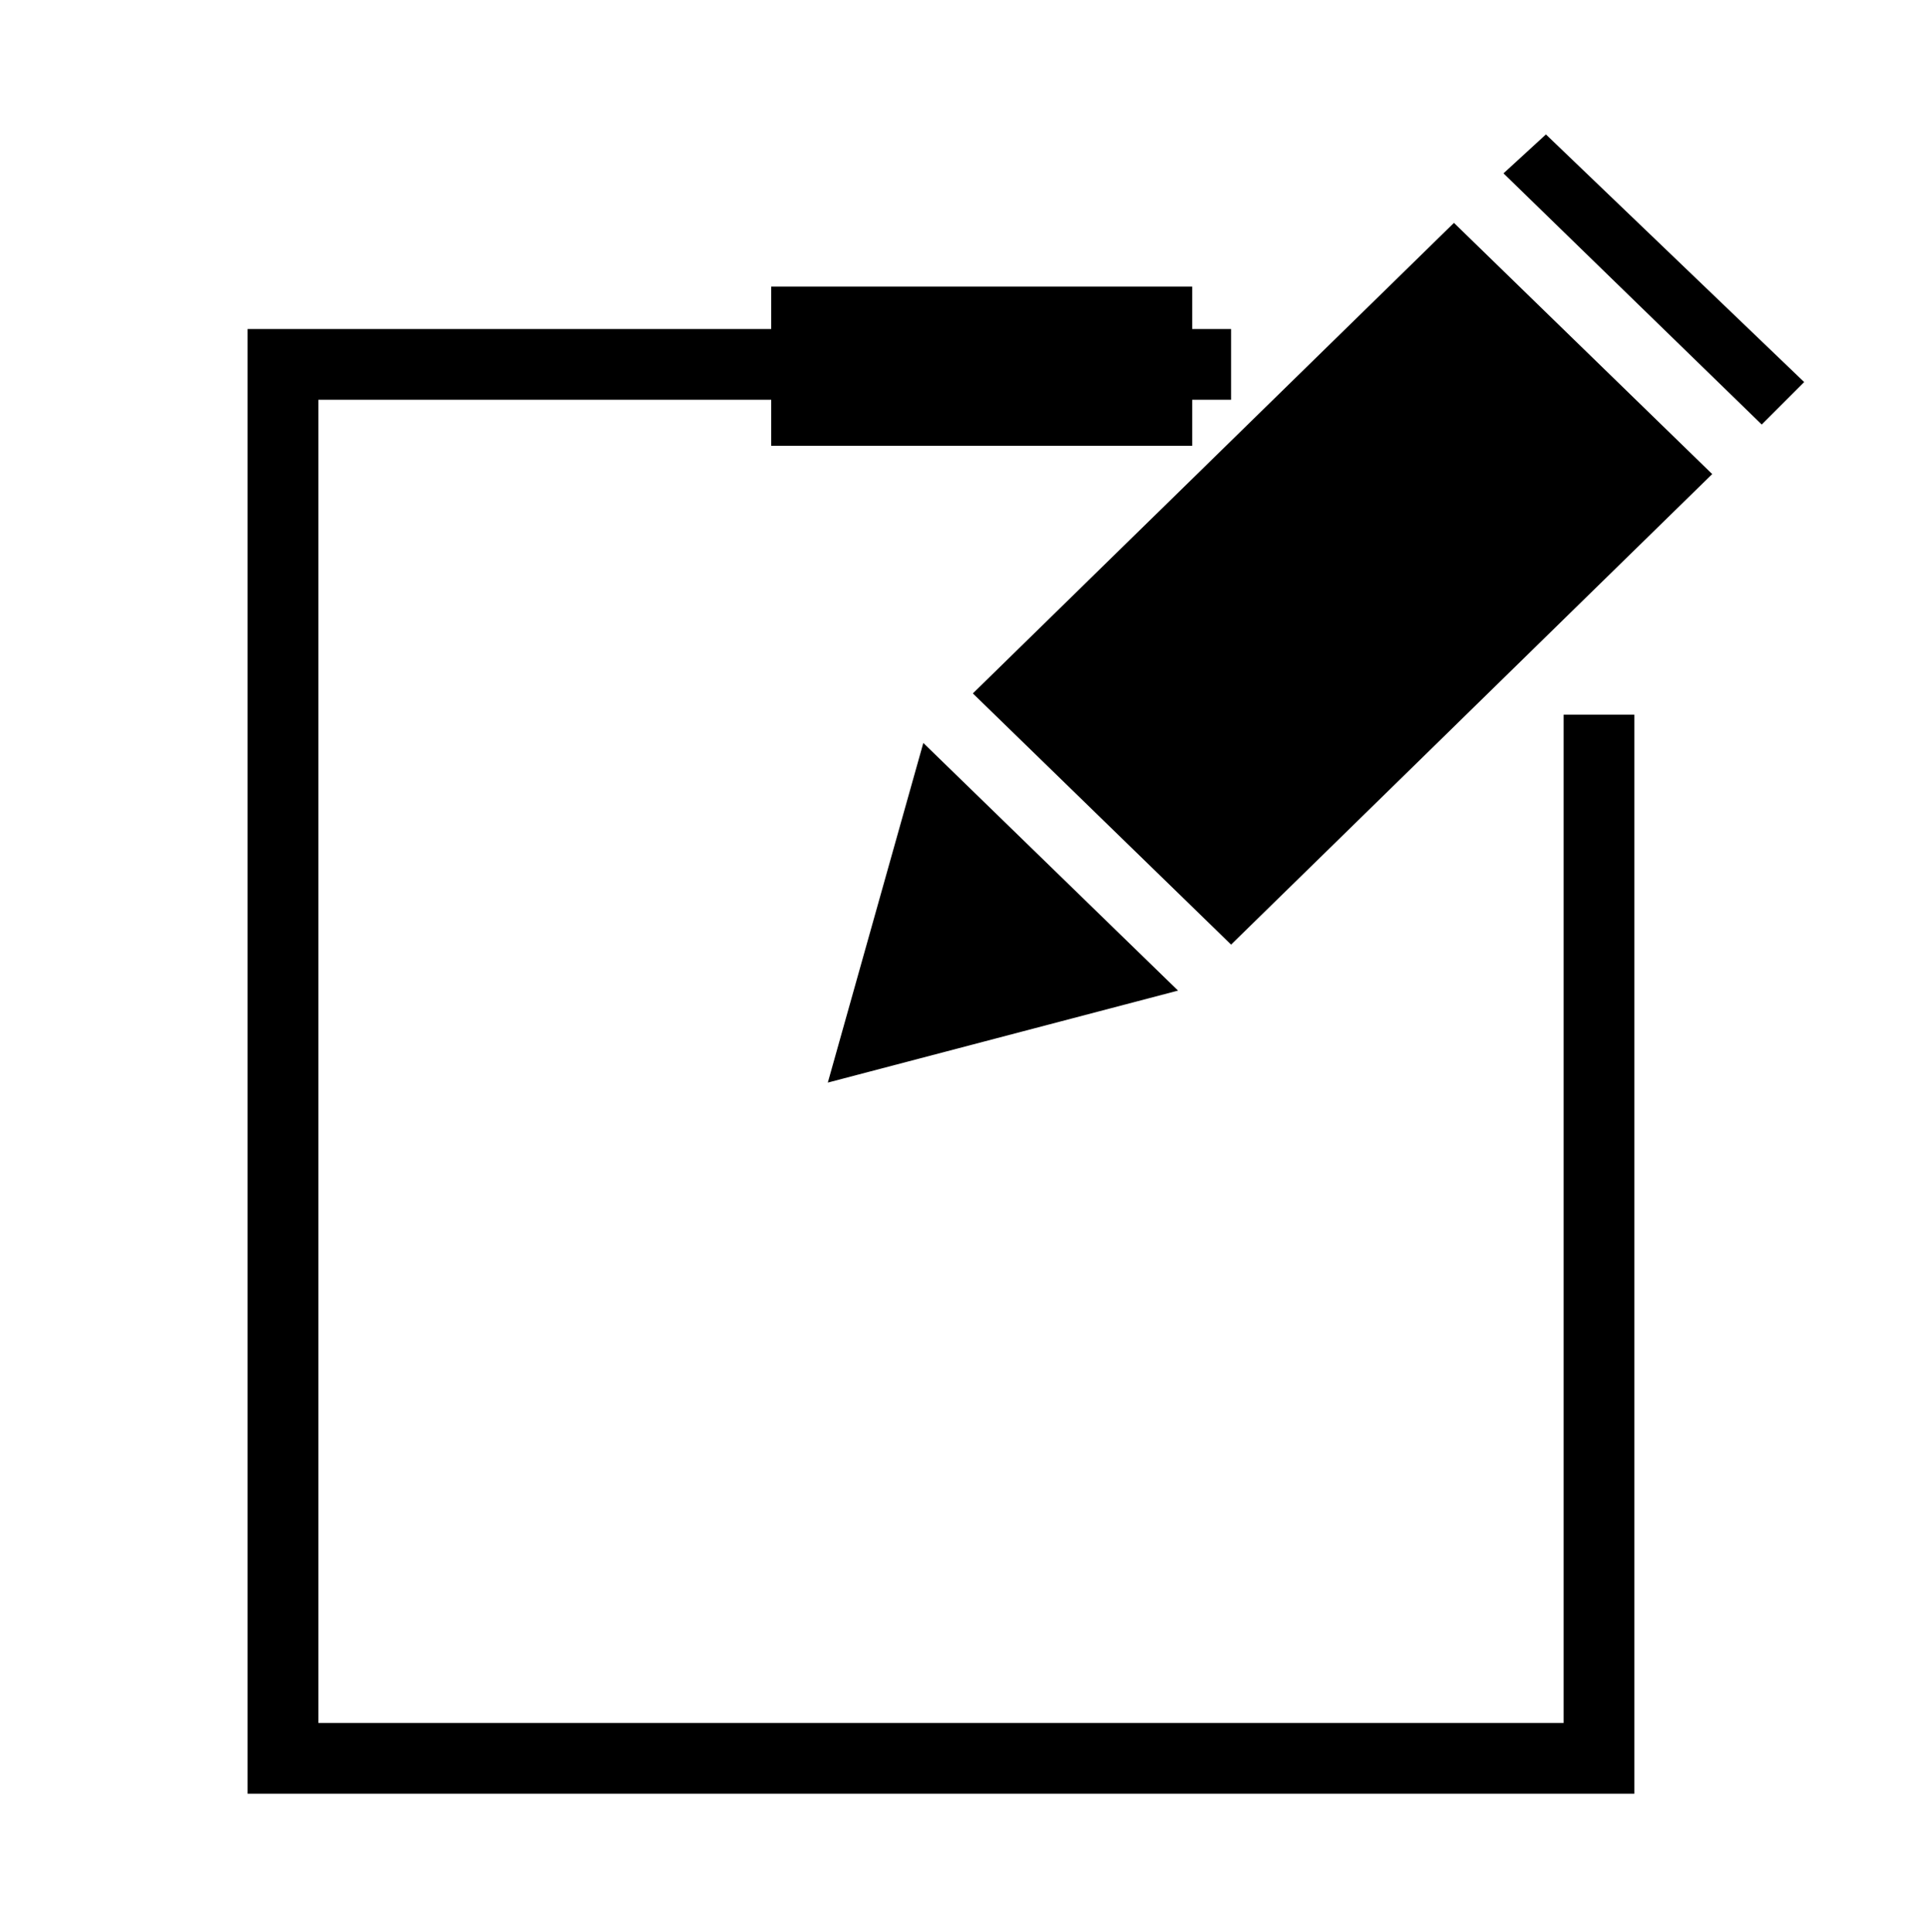 <?xml version="1.0" encoding="utf-8"?>
<!-- Generator: Adobe Illustrator 19.0.0, SVG Export Plug-In . SVG Version: 6.00 Build 0)  -->
<svg version="1.1" id="Слой_1" xmlns="http://www.w3.org/2000/svg" xmlns:xlink="http://www.w3.org/1999/xlink" x="0px" y="0px"
	 viewBox="0 0 54.5 54.6" style="enable-background:new 0 0 54.5 54.6;" xml:space="preserve">
<g id="Прямоугольник_61">
	<g id="XMLID_231_">
		<rect id="XMLID_232_" x="22.8" y="9.1" class="st0" width="9.9" height="2.5"/>
	</g>
	<g id="XMLID_225_">
		<path id="XMLID_226_" class="st1" d="M31.7,10.1v0.5h-7.9v-0.5H31.7 M33.7,8.1H21.8v4.5h11.9V8.1L33.7,8.1z"/>
	</g>
</g>
<g id="Прямоугольник_26">
	<g id="XMLID_218_">
		<polygon id="XMLID_219_" class="st0" points="43.7,3.8 42.5,4.9 49.8,12 51,10.8 		"/>
	</g>
</g>
<g id="Многоугольник_1_1_">
	<g id="XMLID_174_">
		<polygon id="XMLID_190_" class="st0" points="26.1,21 23.4,30.6 33.3,28 		"/>
	</g>
</g>
<g id="Прямоугольник_25">
	<g id="XMLID_162_">
		<polygon id="XMLID_171_" class="st0" points="41.1,6.3 27.5,19.6 34.8,26.7 48.4,13.4 		"/>
	</g>
</g>
<polygon id="XMLID_2_" class="st1" points="46.2,50.7 7,50.7 7,9.3 34.8,9.3 34.8,11.3 9,11.3 9,48.7 44.2,48.7 44.2,20.2 
	46.2,20.2 "/>
</svg>
